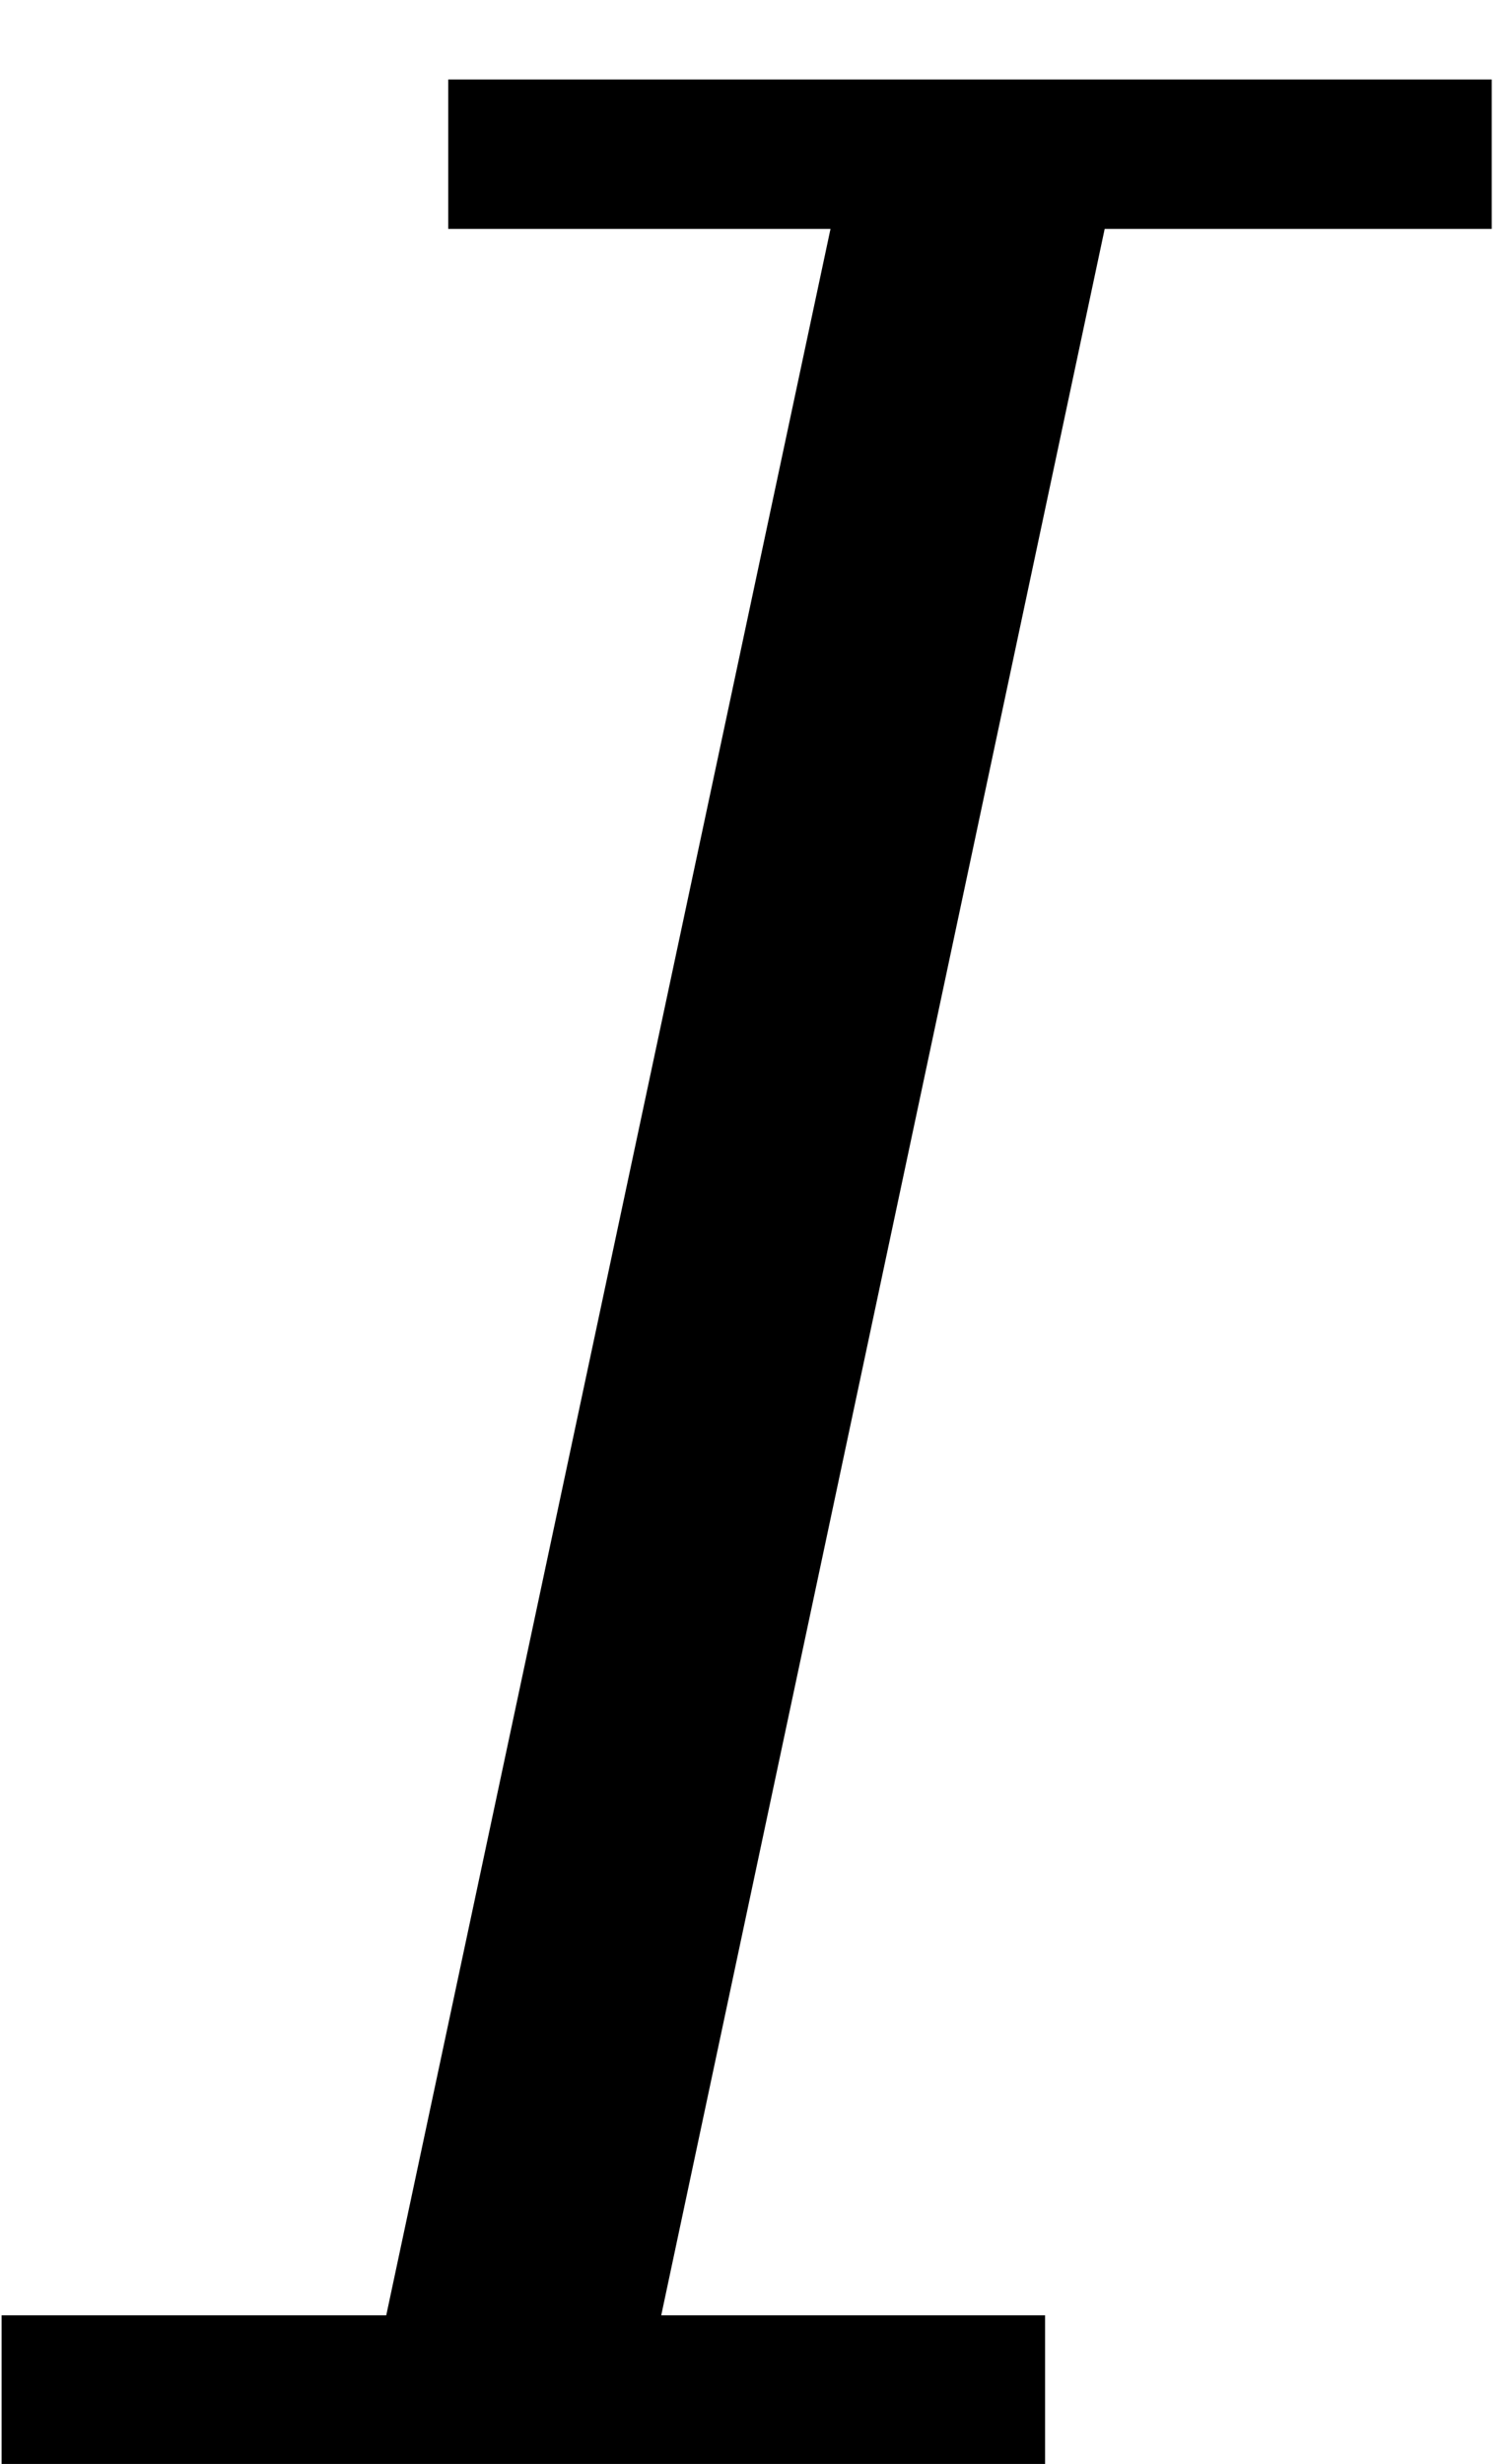 <svg xmlns="http://www.w3.org/2000/svg" viewBox="21 14 19 31"><polygon points="39.77 16.88 39.77 15 35.3 15 31.85 15 26.64 15 26.64 16.88 31.45 16.88 25.86 43.13 21.02 43.13 21.02 45 25.47 45 28.92 45 34.15 45 34.15 43.13 29.32 43.13 34.9 16.88 39.77 16.88" fill="currentcolor"/></svg>